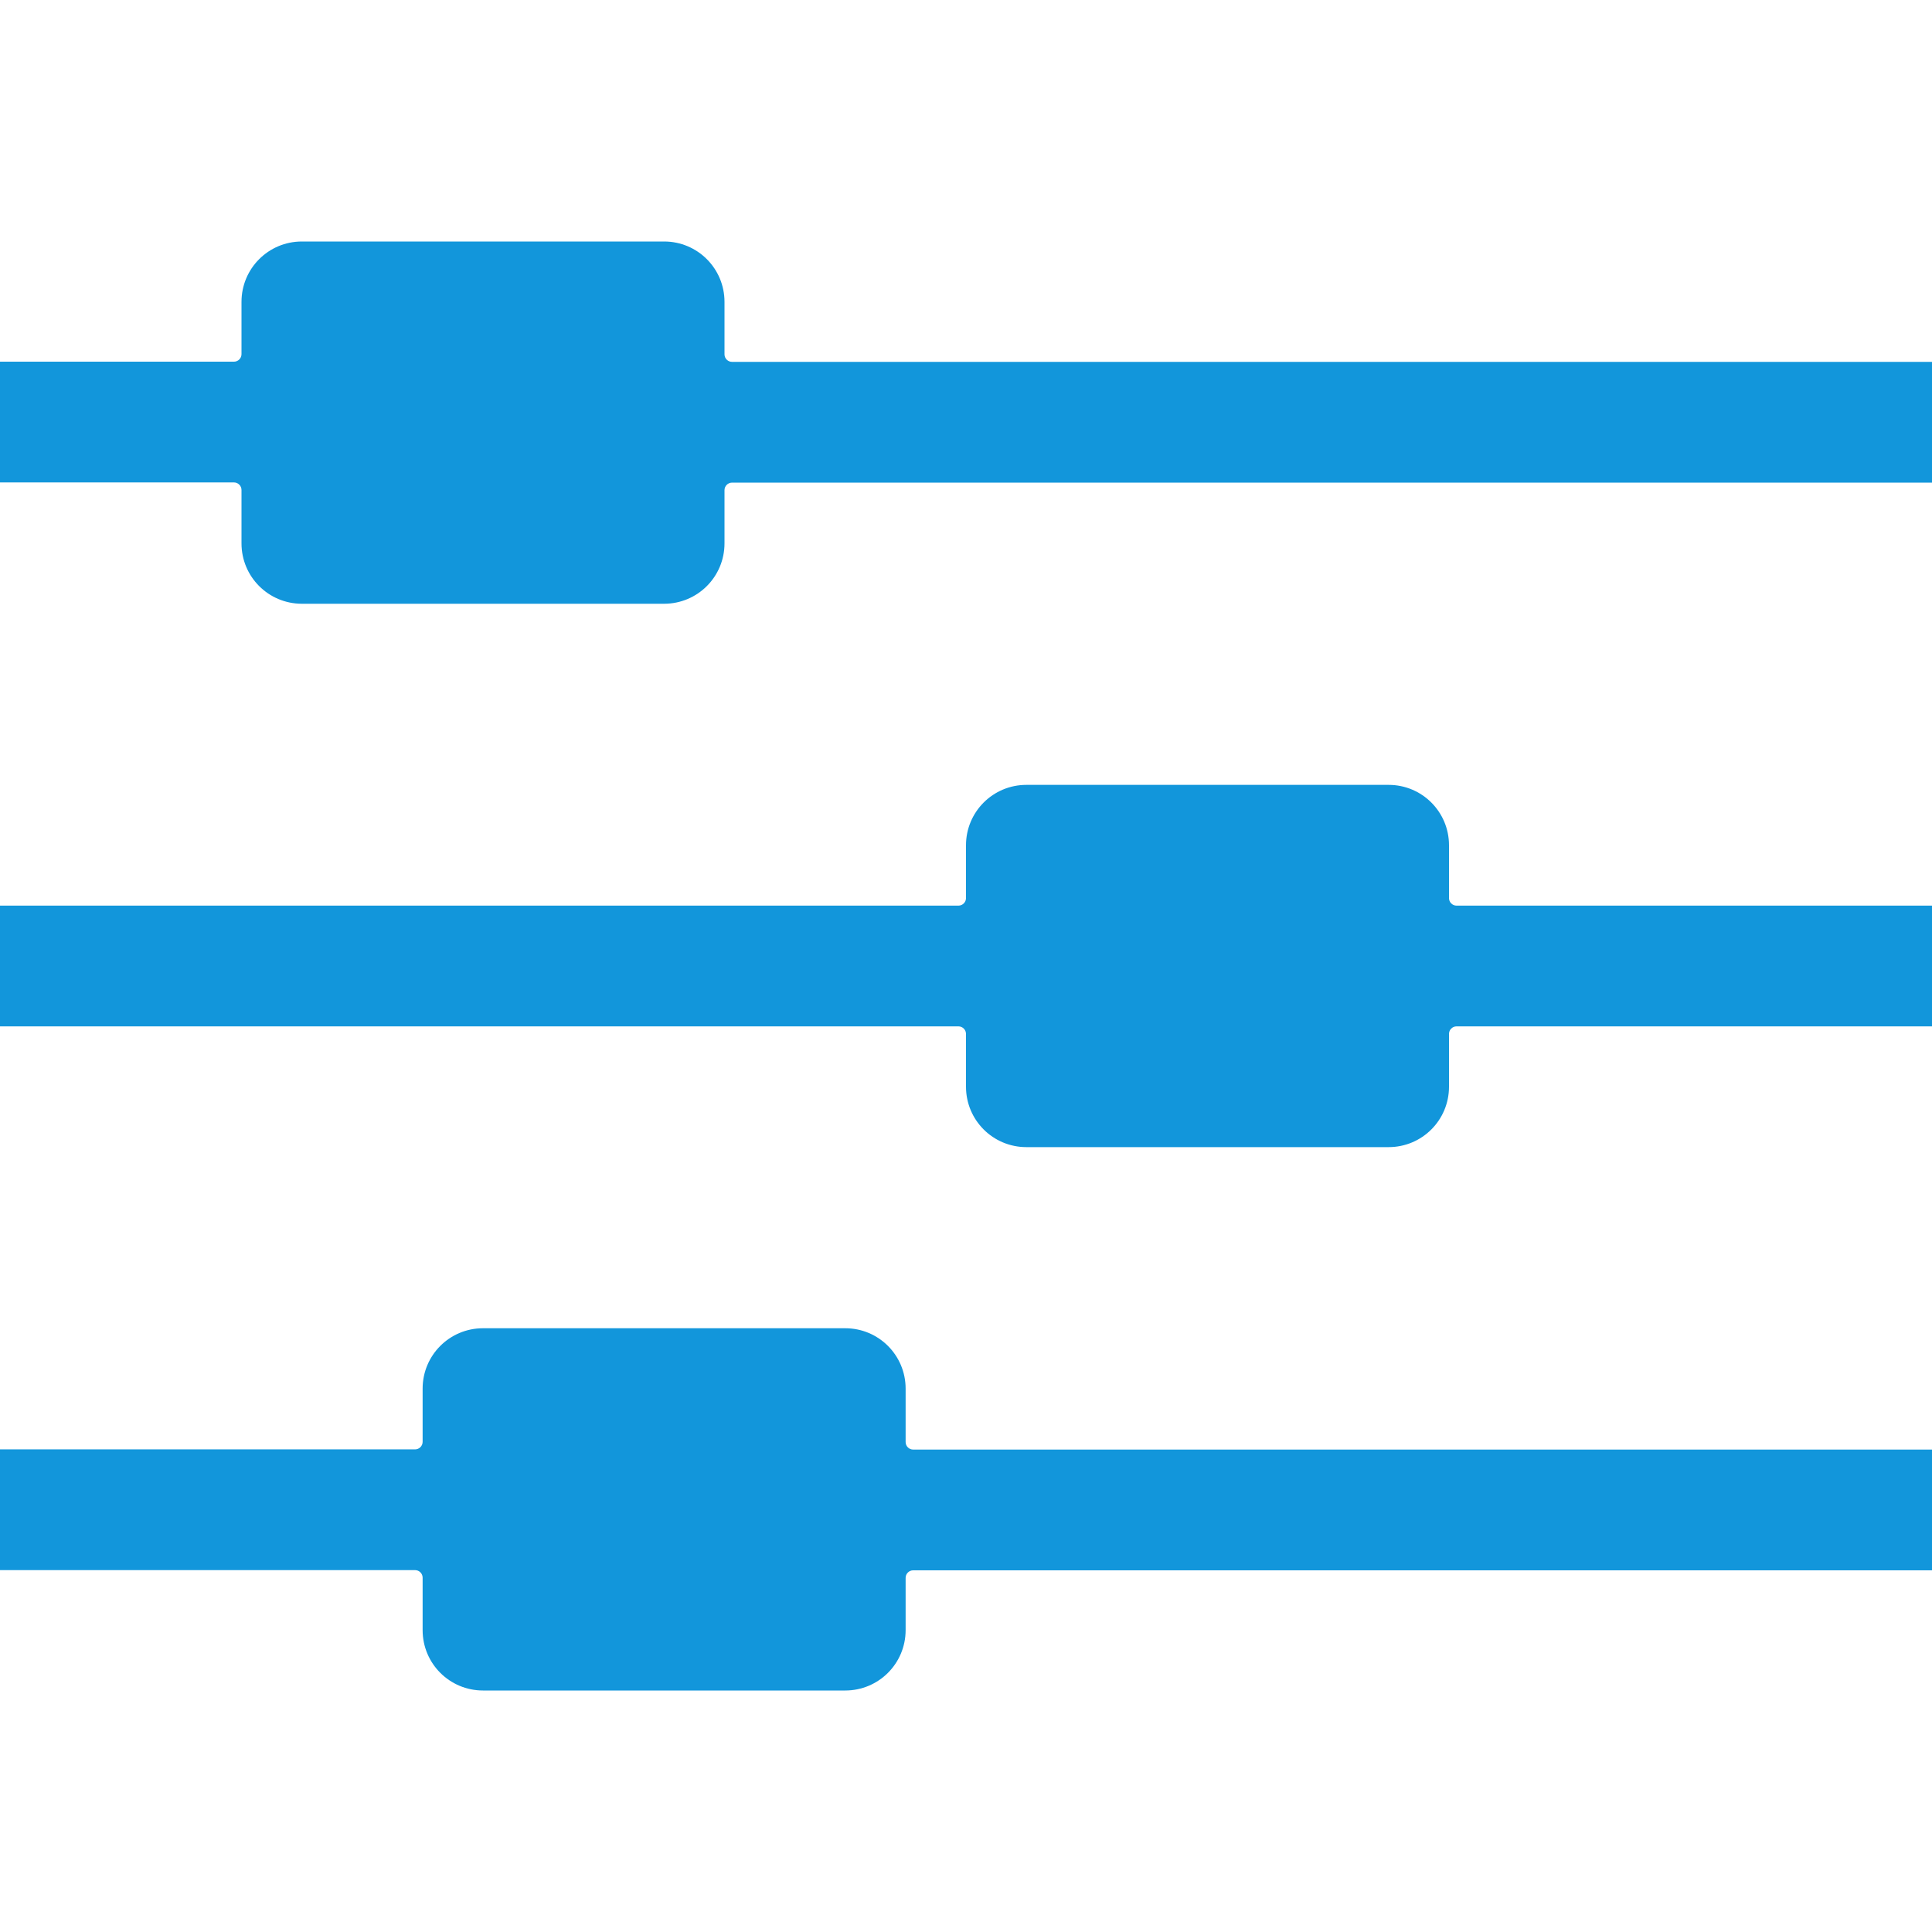 <?xml version="1.0" standalone="no"?><!DOCTYPE svg PUBLIC "-//W3C//DTD SVG 1.1//EN" "http://www.w3.org/Graphics/SVG/1.1/DTD/svg11.dtd"><svg class="icon" width="200px" height="200.00px" viewBox="0 0 1024 1024" version="1.1" xmlns="http://www.w3.org/2000/svg"><path fill="#1296db" d="M1024 191.8v64H388c-2.2 0-4 1.8-4 4V288c0 17.7-14.3 32-32 32H160c-17.7 0-32-14.3-32-32v-28.3c0-2.2-1.8-4-4-4H0v-64h124c2.2 0 4-1.8 4-4V160c0-17.7 14.3-32 32-32h192c17.7 0 32 14.3 32 32v27.8c0 2.2 1.8 4 4 4h636zM1024 480v64H772c-2.2 0-4 1.8-4 4v28c0 17.7-14.3 32-32 32H544c-17.7 0-32-14.3-32-32v-28c0-2.2-1.8-4-4-4H0v-64h508c2.2 0 4-1.8 4-4v-28c0-17.7 14.3-32 32-32h192c17.7 0 32 14.3 32 32v28c0 2.2 1.8 4 4 4h252zM1024 768.3v64H484c-2.2 0-4 1.8-4 4V864c0 17.7-14.3 32-32 32H256c-17.7 0-32-14.3-32-32v-27.8c0-2.2-1.8-4-4-4H0v-64h220c2.2 0 4-1.8 4-4V736c0-17.7 14.3-32 32-32h192c17.7 0 32 14.3 32 32v28.3c0 2.2 1.8 4 4 4h540z" /></svg>